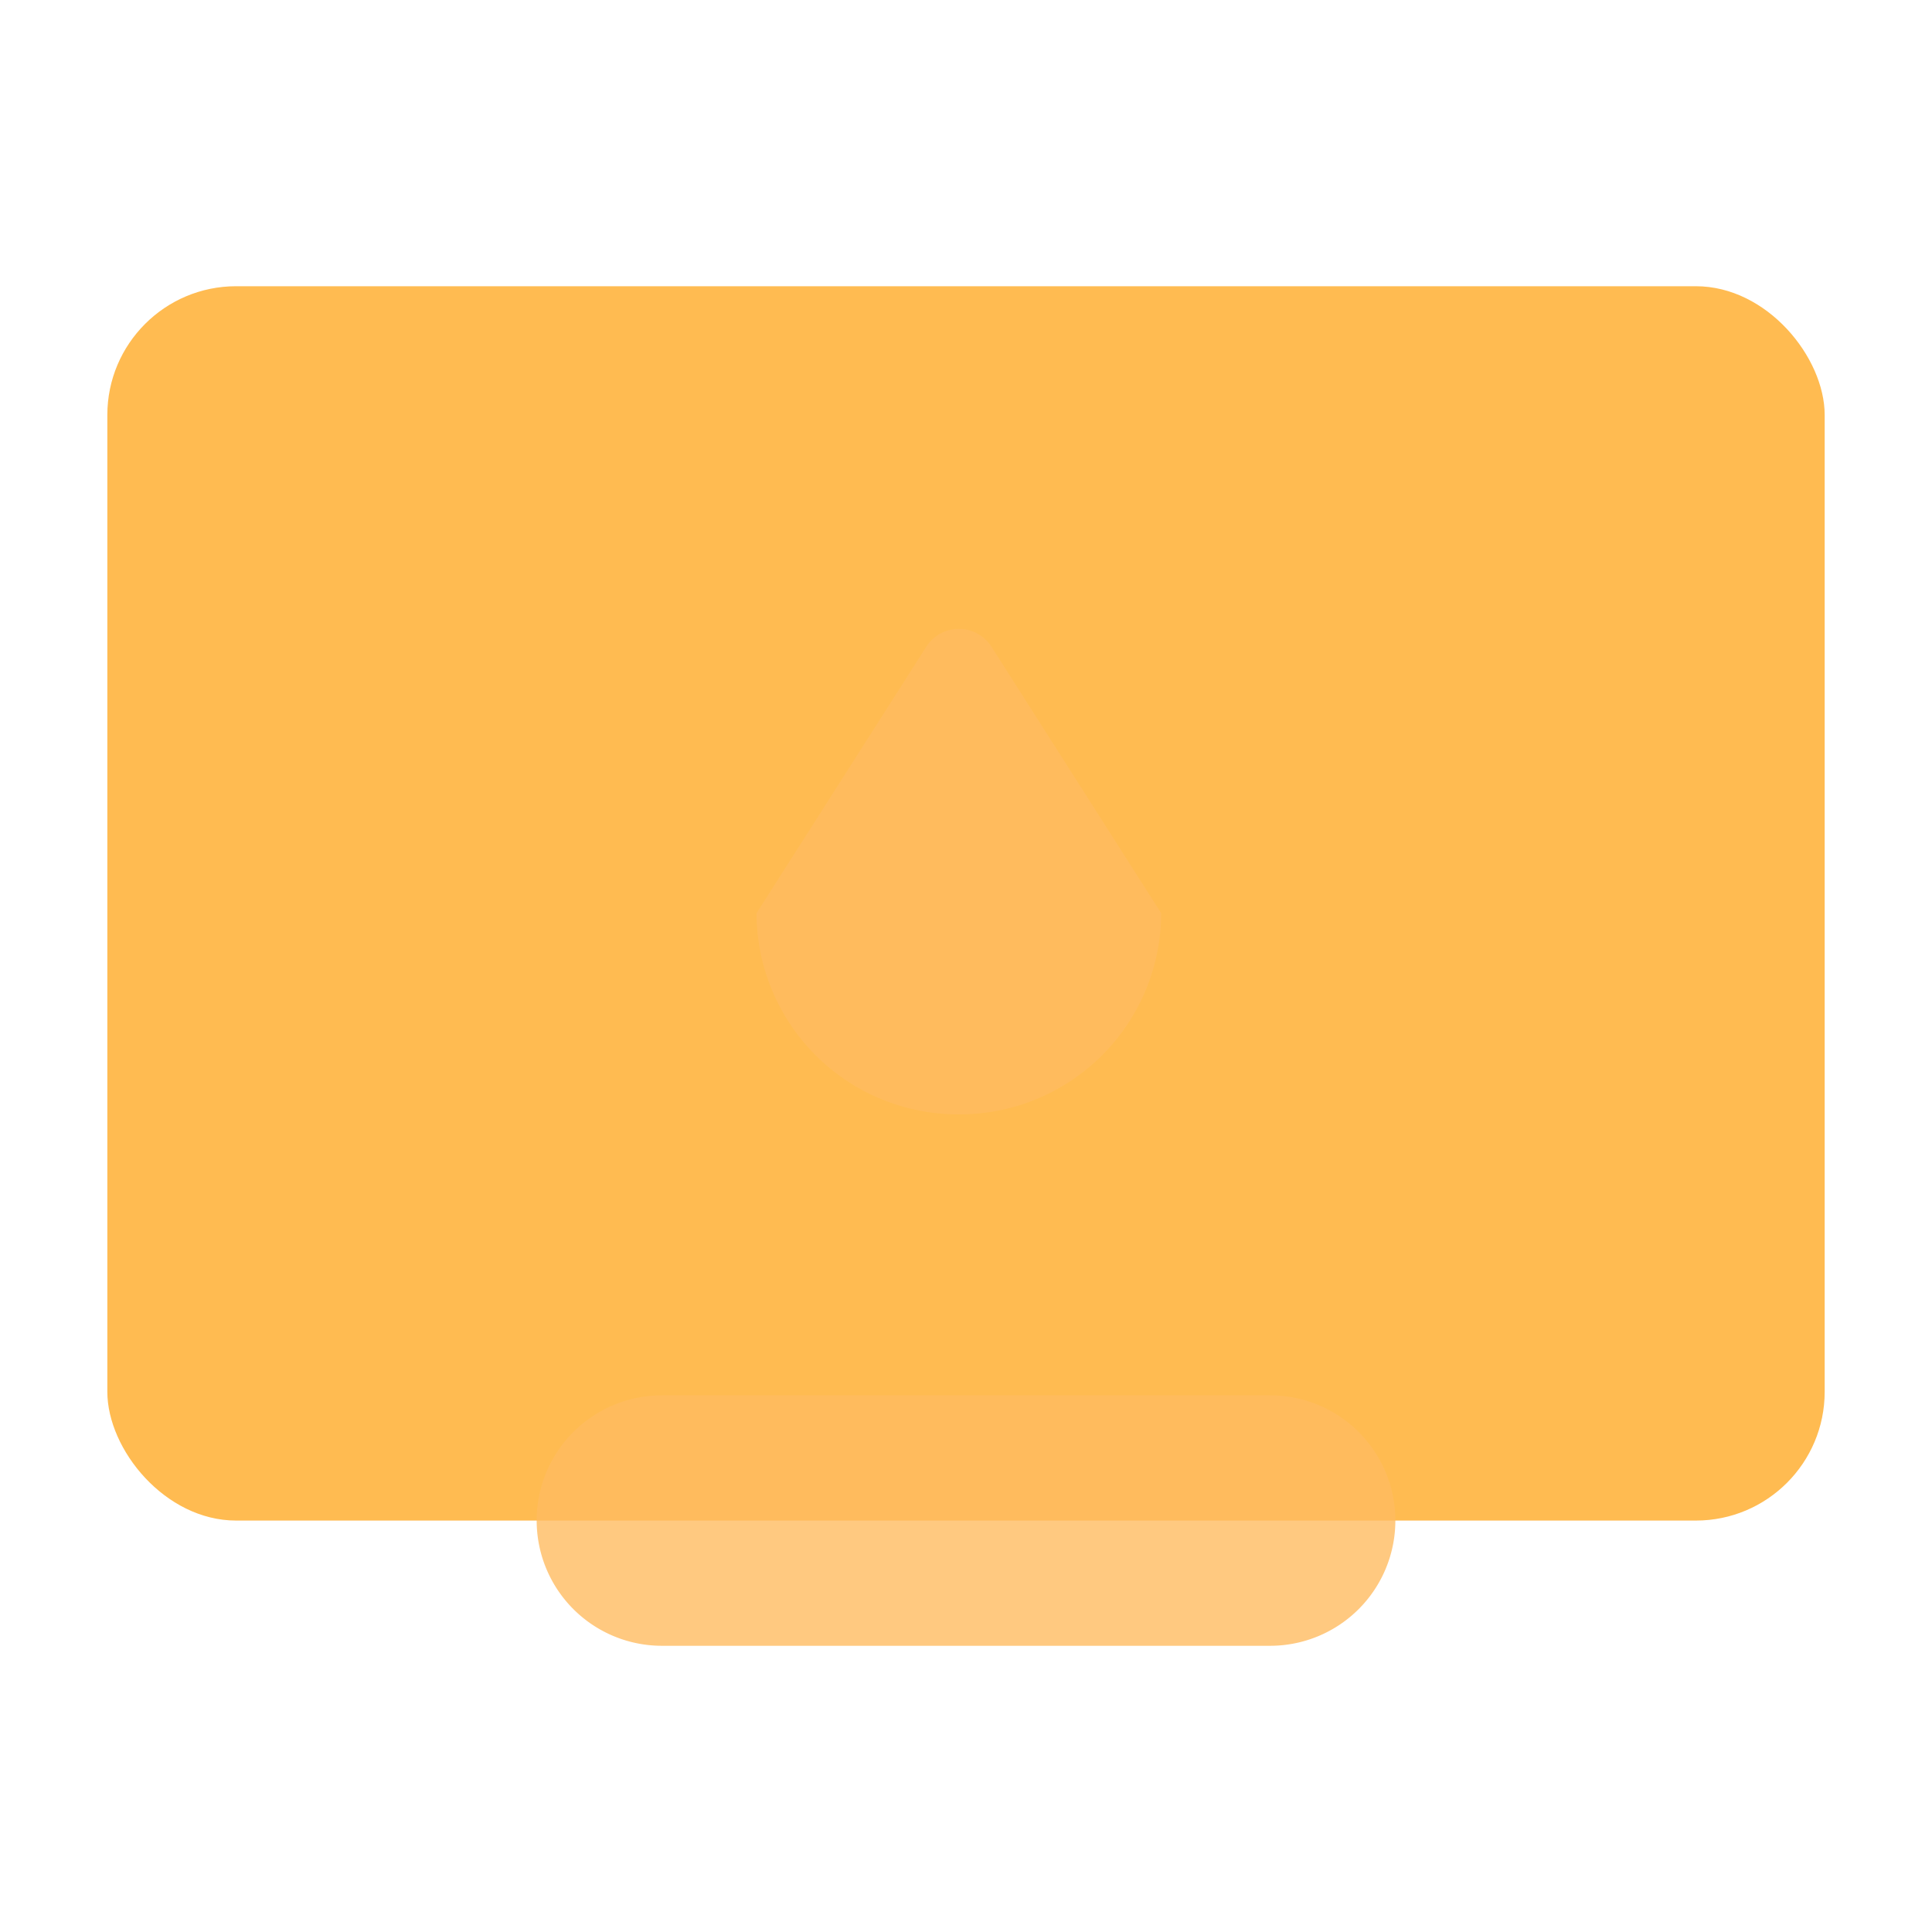<svg id="我的服务_健康码" data-name="我的服务/健康码" xmlns="http://www.w3.org/2000/svg" width="120" height="120" viewBox="0 0 120 120">
  <g id="全国重点城市空气质量实时数据查询备份" transform="translate(6.667 17.778)">
    <g id="编组_45" data-name="编组 45">
      <rect id="矩形" width="106.667" height="76.667" rx="8" fill="#ffbb51"/>
      <path id="椭圆形" d="M12.567,32.016A12.531,12.531,0,0,0,25.133,19.521L14.591,2.971a2.4,2.4,0,0,0-4.048,0L0,19.521A12.531,12.531,0,0,0,12.567,32.016Z" transform="translate(40.323 19.422)" fill="#ffbc61" opacity="0.8" style="mix-blend-mode: multiply;isolation: isolate"/>
      <path id="矩形备份" d="M0,7.778A7.778,7.778,0,0,1,7.778,0H45.556a7.778,7.778,0,0,1,7.778,7.778h0a7.778,7.778,0,0,1-7.778,7.778H7.778A7.778,7.778,0,0,1,0,7.778Z" transform="translate(26.667 68.889)" fill="#ffbc61" opacity="0.8" style="mix-blend-mode: multiply;isolation: isolate"/>
    </g>
  </g>
</svg>
